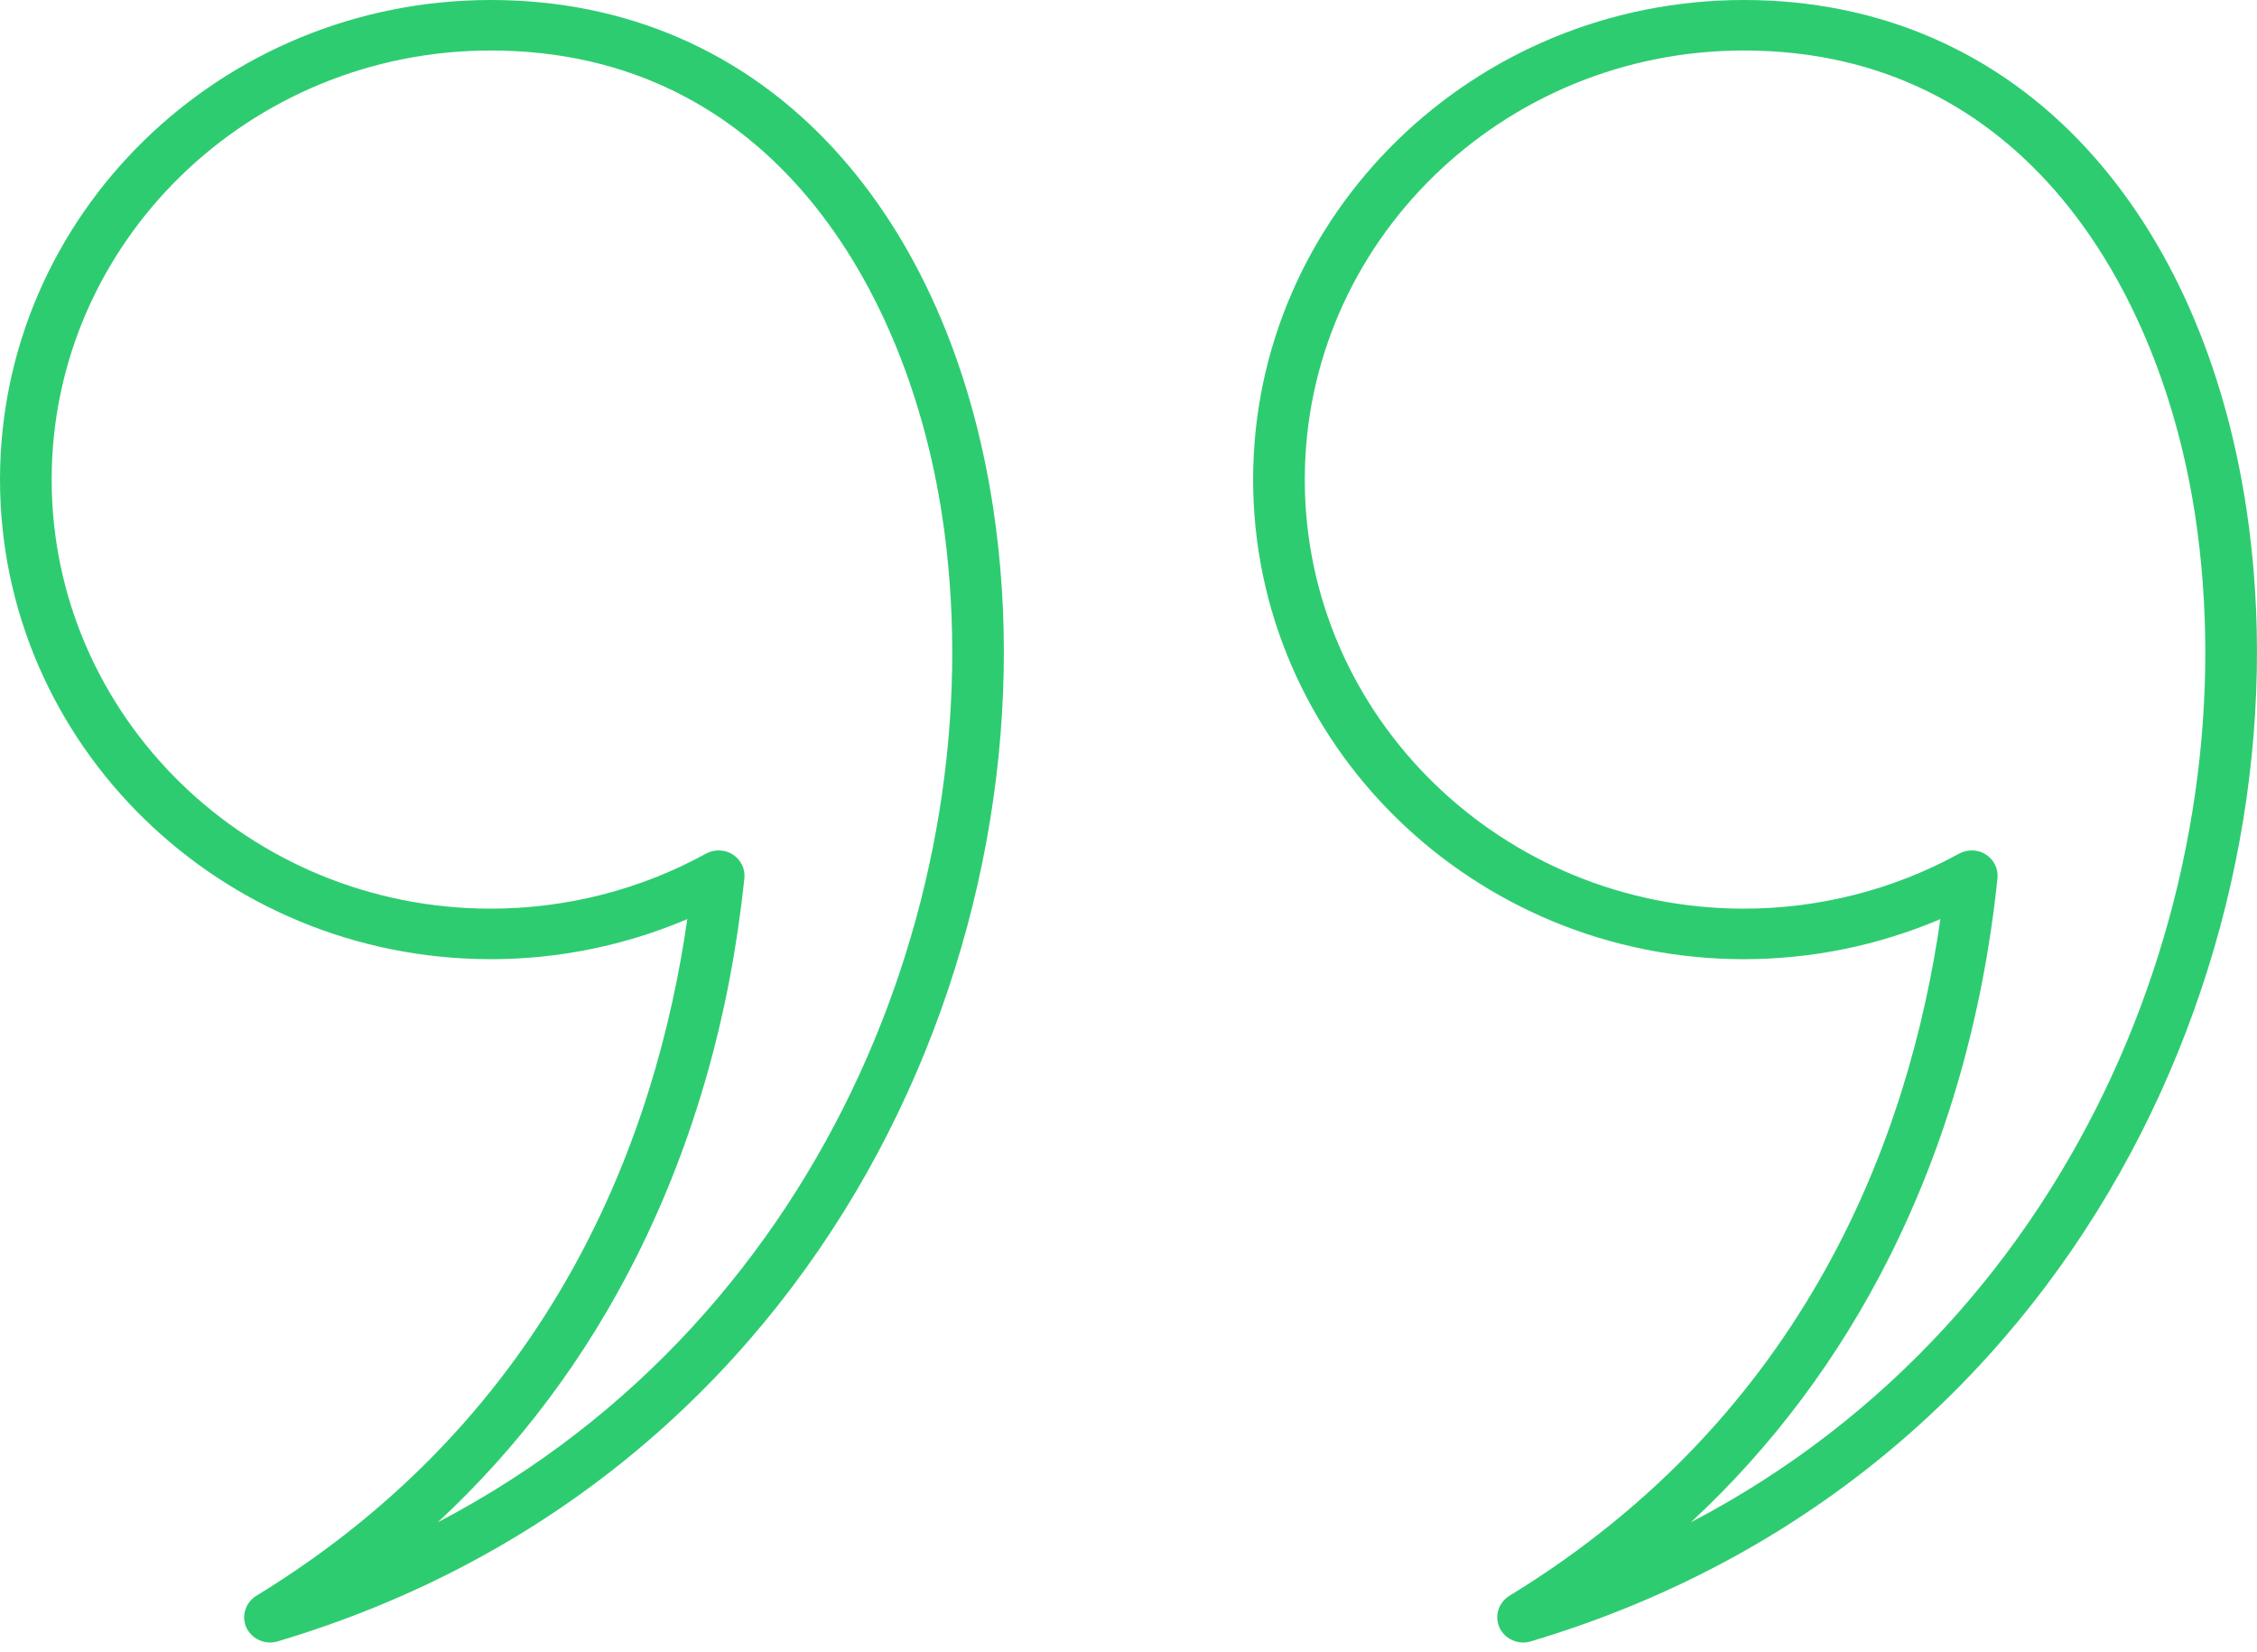 <svg width="56" height="41" viewBox="0 0 56 41" fill="none" xmlns="http://www.w3.org/2000/svg">
<path fill-rule="evenodd" clip-rule="evenodd" d="M17.831 21.102C17.954 21.102 18.076 21.135 18.182 21.204C18.382 21.331 18.493 21.558 18.469 21.79C18.118 25.181 17.218 28.341 15.792 31.184C14.532 33.694 12.882 35.898 10.864 37.772C20.715 32.625 24.725 21.645 23.372 12.773C22.523 7.205 19.136 1.253 12.176 1.253C6.17 1.253 1.282 6.03 1.282 11.901C1.282 17.771 6.17 22.547 12.176 22.547C14.049 22.547 15.894 22.075 17.516 21.182C17.614 21.128 17.723 21.102 17.831 21.102L17.831 21.102ZM6.7 40.757C6.454 40.757 6.222 40.617 6.115 40.39C5.983 40.104 6.087 39.766 6.359 39.598C13.747 35.081 16.283 28.182 17.053 22.806C15.523 23.459 13.858 23.801 12.177 23.801C5.462 23.8 0 18.462 0 11.901C0 5.339 5.462 2.89626e-09 12.177 2.89626e-09C15.527 -7.02862e-05 18.472 1.279 20.694 3.699C22.727 5.911 24.091 8.985 24.64 12.589C26.256 23.186 20.583 36.65 6.887 40.729C6.825 40.748 6.761 40.757 6.7 40.757L6.7 40.757Z" fill="#2ecc71"/>
<path fill-rule="evenodd" clip-rule="evenodd" d="M48.922 21.102C49.044 21.102 49.167 21.135 49.273 21.204C49.474 21.331 49.584 21.558 49.561 21.79C49.21 25.181 48.308 28.341 46.883 31.184C45.623 33.694 43.974 35.898 41.956 37.772C51.805 32.625 55.815 21.645 54.463 12.773C53.614 7.205 50.227 1.253 43.268 1.253C37.261 1.253 32.374 6.03 32.374 11.901C32.374 17.771 37.261 22.547 43.268 22.547C45.139 22.547 46.986 22.075 48.608 21.182C48.706 21.128 48.814 21.102 48.922 21.102L48.922 21.102ZM37.791 40.757C37.545 40.757 37.313 40.617 37.207 40.39C37.074 40.104 37.178 39.766 37.45 39.598C44.839 35.081 47.373 28.182 48.144 22.806C46.613 23.459 44.95 23.801 43.268 23.801C36.554 23.8 31.092 18.462 31.092 11.901C31.092 5.339 36.554 2.89626e-09 43.268 2.89626e-09C46.618 -7.02862e-05 49.563 1.279 51.785 3.699C53.817 5.911 55.182 8.985 55.732 12.588C57.347 23.186 51.673 36.65 37.978 40.729C37.915 40.748 37.853 40.757 37.791 40.757V40.757Z" fill="#2ecc71"/>
</svg>
